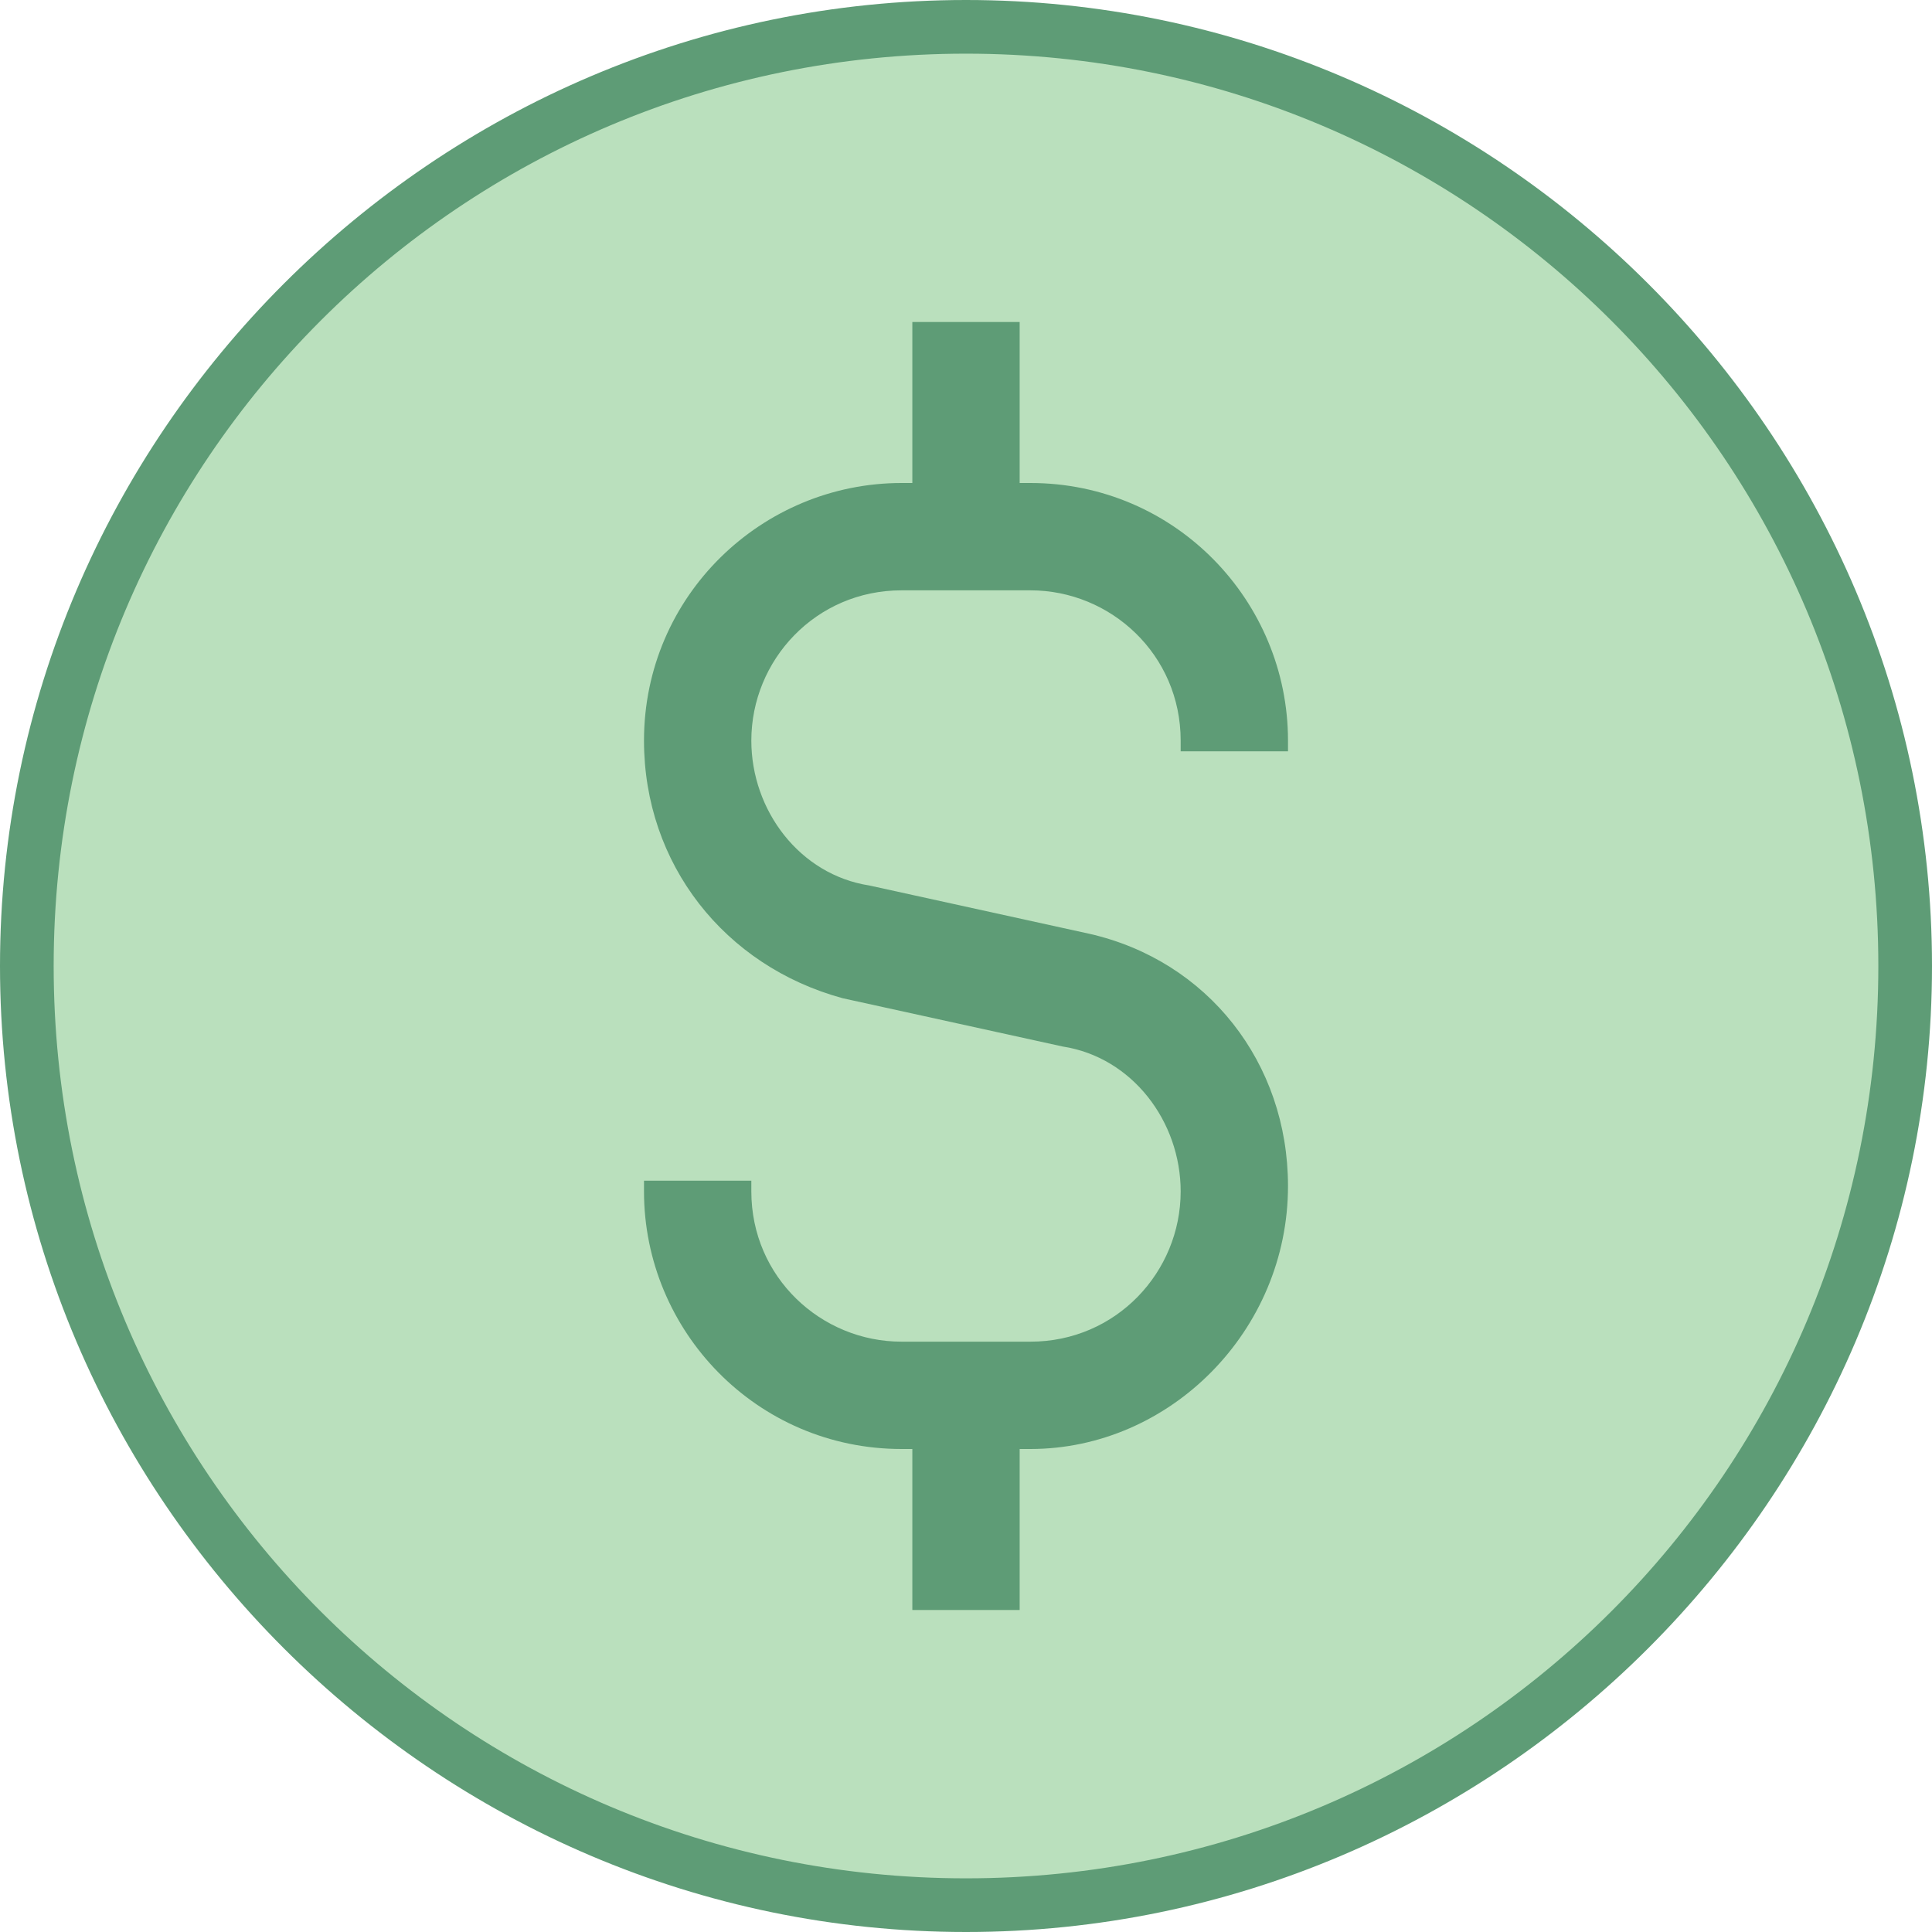 <?xml version="1.0" encoding="utf-8"?>
<!-- Generator: Adobe Illustrator 21.0.2, SVG Export Plug-In . SVG Version: 6.00 Build 0)  -->
<svg version="1.1" id="Layer_1" xmlns="http://www.w3.org/2000/svg" xmlns:xlink="http://www.w3.org/1999/xlink" x="0px" y="0px"
	 viewBox="0 0 36 36" style="enable-background:new 0 0 36 36;" xml:space="preserve">
<g>
	<circle style="fill:#BAE0BD;" cx="18" cy="18" r="17.5"/>
	<g>
		<path style="fill:#5E9C76;" d="M18,1c9.4,0,17,7.6,17,17s-7.6,17-17,17S1,27.4,1,18S8.6,1,18,1 M18,0C8.1,0,0,8.1,0,18
			s8.1,18,18,18s18-8.1,18-18S27.9,0,18,0L18,0z"/>
	</g>
</g>
<path style="fill:#5E9C76;" d="M19.2,27h-2.4c-2.7,0-4.8-2.2-4.8-4.8V22h2v0.2c0,1.6,1.3,2.8,2.8,2.8h2.4c1.6,0,2.8-1.3,2.8-2.8
	c0-1.3-0.9-2.5-2.2-2.7l-4.1-0.9C13.5,18,12,16.1,12,13.8c0-2.7,2.2-4.8,4.8-4.8h2.4c2.7,0,4.8,2.2,4.8,4.8V14h-2v-0.2
	c0-1.6-1.3-2.8-2.8-2.8h-2.4c-1.6,0-2.8,1.3-2.8,2.8c0,1.3,0.9,2.5,2.2,2.7l4.1,0.9c2.2,0.5,3.7,2.4,3.7,4.7
	C24,24.8,21.8,27,19.2,27z"/>
<rect x="17" y="6" style="fill:#5E9C76;" width="2" height="3"/>
<rect x="17" y="27" style="fill:#5E9C76;" width="2" height="3"/>
</svg>
